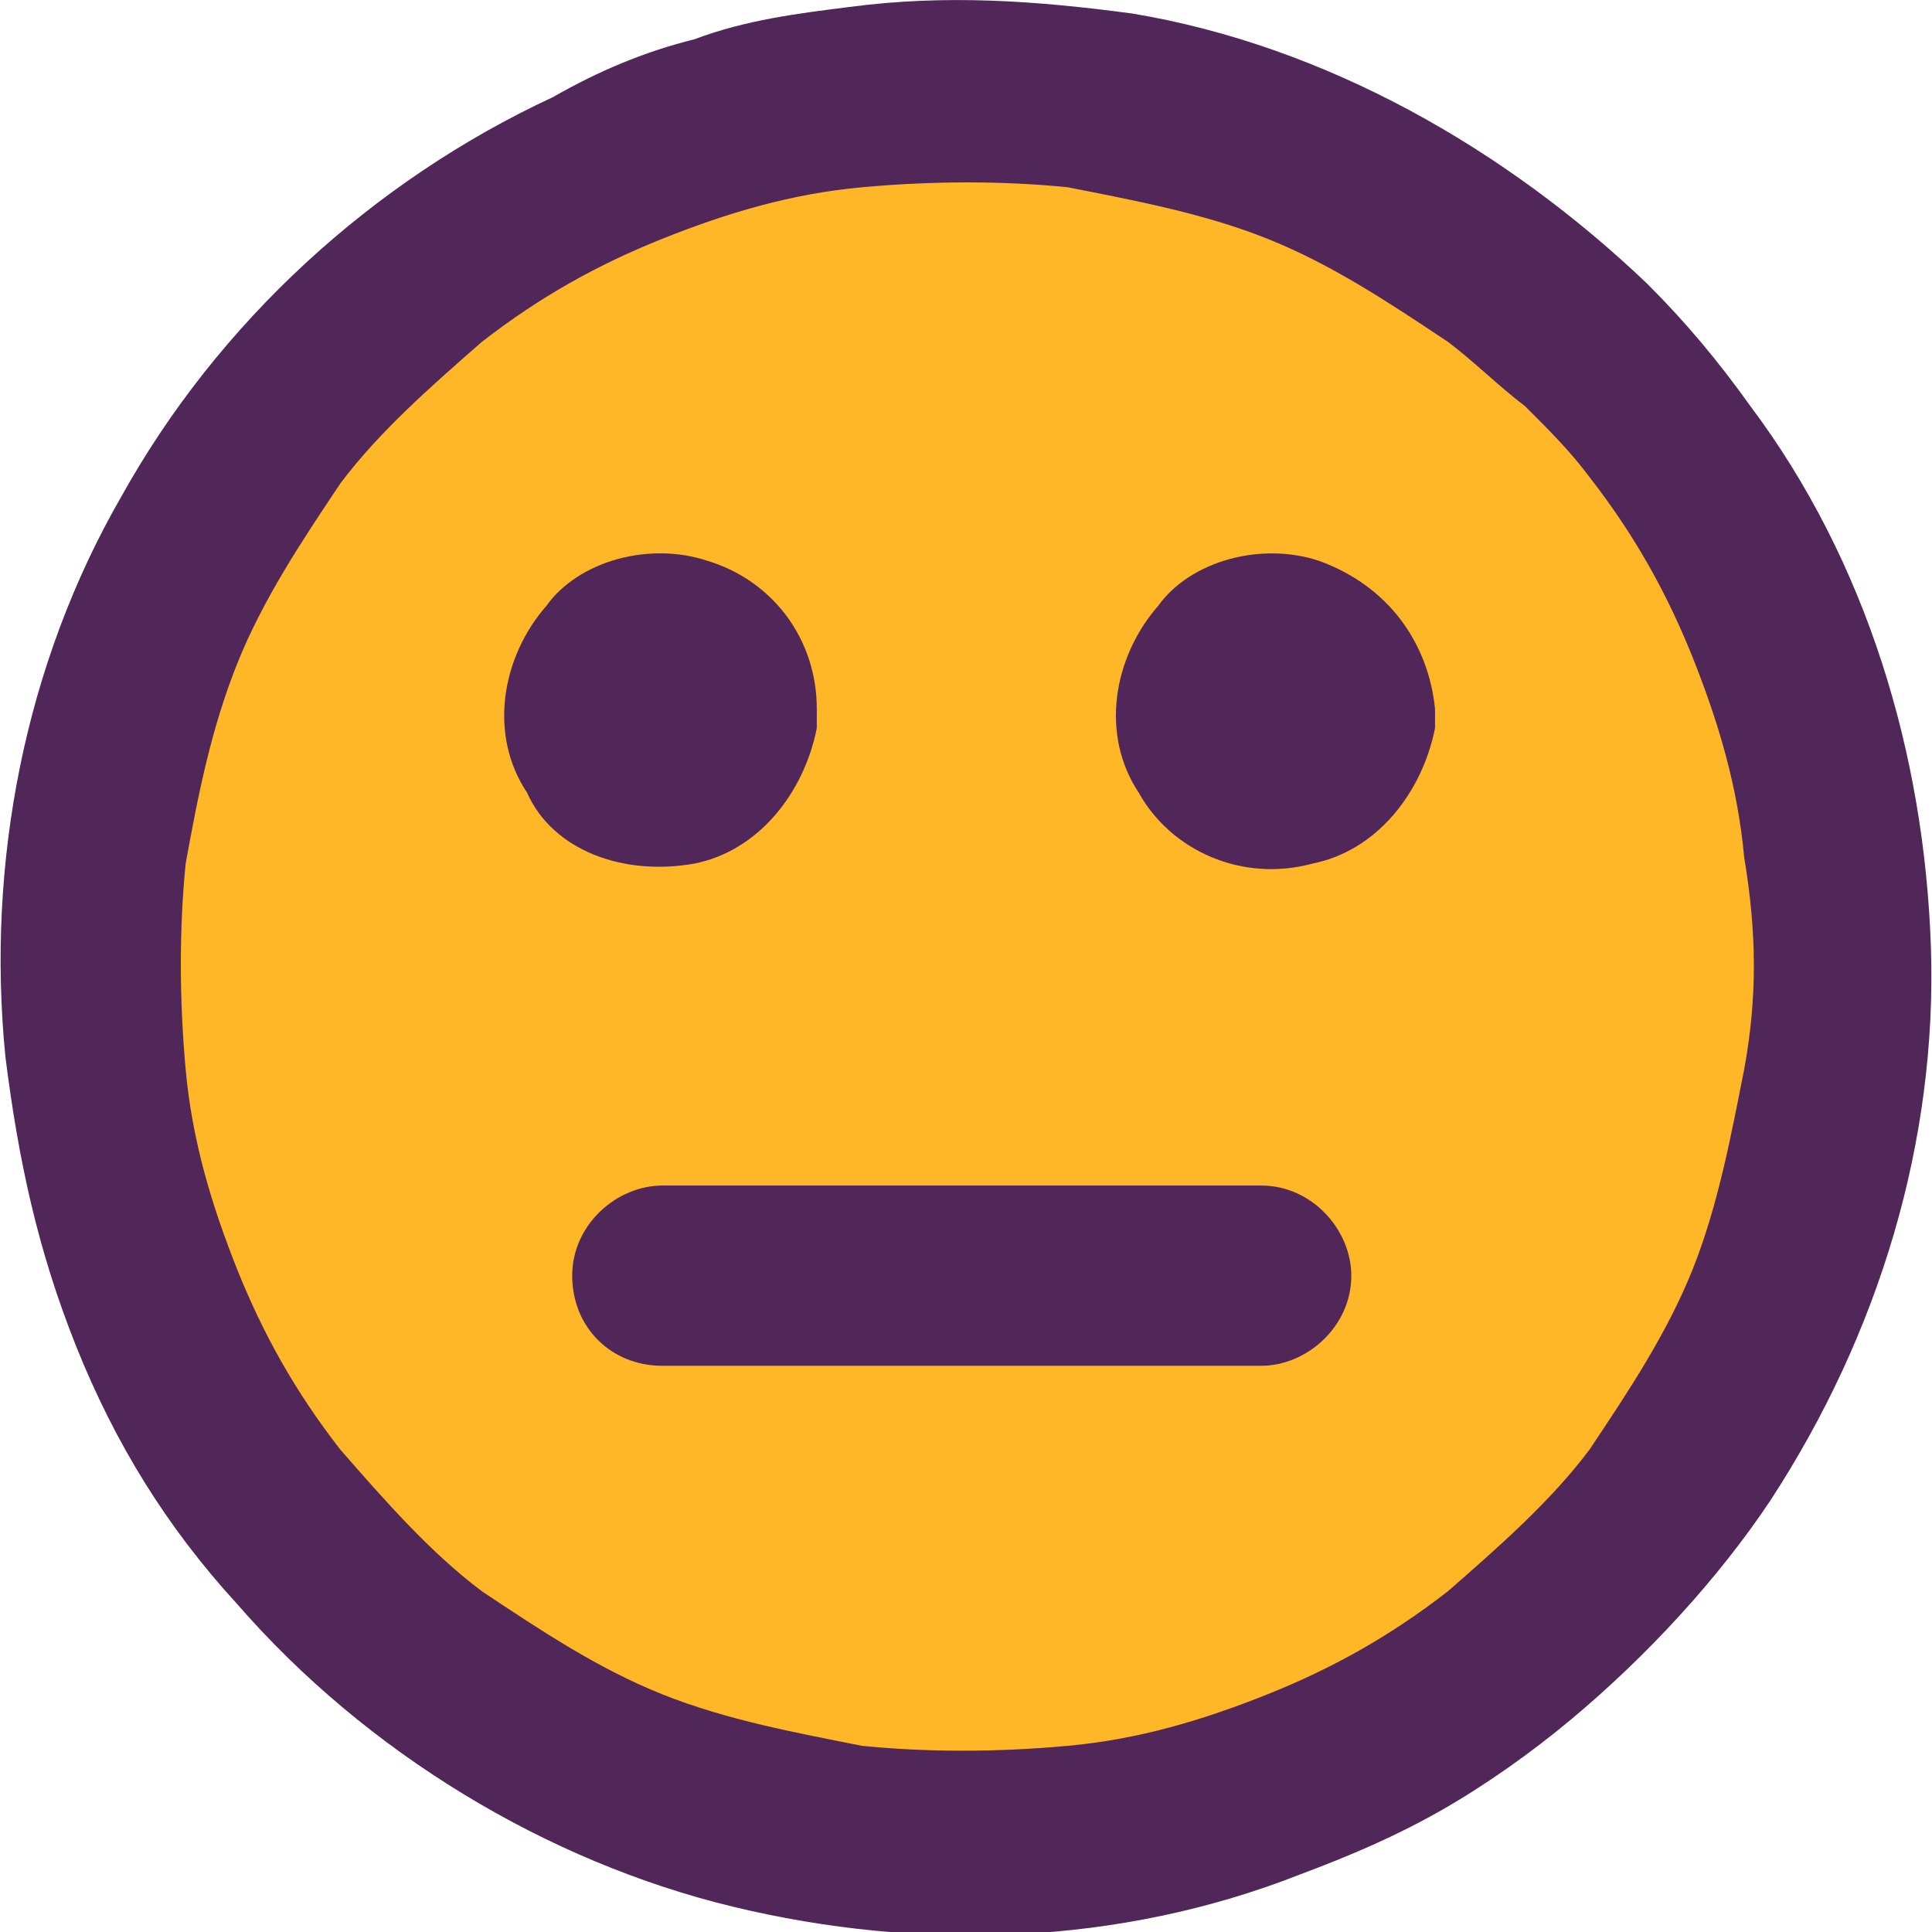 <?xml version="1.0" encoding="utf-8"?>
<!-- Generator: Adobe Illustrator 16.0.0, SVG Export Plug-In . SVG Version: 6.00 Build 0)  -->
<!DOCTYPE svg PUBLIC "-//W3C//DTD SVG 1.1//EN" "http://www.w3.org/Graphics/SVG/1.1/DTD/svg11.dtd">
<svg version="1.1" id="Calque_1" xmlns="http://www.w3.org/2000/svg" xmlns:xlink="http://www.w3.org/1999/xlink" x="0px" y="0px"
	 width="30px" height="30px" viewBox="0 0 30 30" enable-background="new 0 0 30 30" xml:space="preserve">
<circle fill="#FFB727" cx="15" cy="15" r="13.839"/>
<path id="neutral" fill="#512659" d="M29.983,14.709c-0.1-3-1-6-2.801-8.4c-0.5-0.7-1-1.3-1.6-1.899c-2.199-2.101-5-3.7-8-4.2
	c-1.5-0.2-2.899-0.3-4.399-0.101c-0.799,0.101-1.6,0.2-2.398,0.5c-0.801,0.2-1.5,0.5-2.201,0.9c-2.799,1.3-5.199,3.5-6.699,6.2
	c-1.5,2.6-2.1,5.7-1.801,8.7c0.201,1.6,0.5,3,1.1,4.5c0.602,1.5,1.4,2.8,2.5,4c2,2.3,4.801,4,7.701,4.699
	c2.9,0.7,5.999,0.601,8.798-0.5c0.801-0.3,1.5-0.6,2.201-1c0.699-0.399,1.4-0.899,2-1.399c1.199-1,2.299-2.2,3.1-3.4
	C29.183,20.709,30.083,17.709,29.983,14.709z M27.083,16.608c-0.199,1-0.4,2.101-0.799,3.101c-0.4,1-1,1.899-1.602,2.8
	c-0.6,0.8-1.398,1.5-2.199,2.2c-0.9,0.7-1.801,1.2-2.801,1.6c-1,0.4-2,0.7-3.1,0.8c-1.099,0.101-2.198,0.101-3.198,0
	c-1-0.199-2.1-0.399-3.1-0.8c-1-0.399-1.9-1-2.801-1.6c-0.801-0.601-1.5-1.4-2.199-2.2c-0.701-0.9-1.201-1.8-1.602-2.8
	c-0.398-1-0.699-2-0.799-3.101c-0.1-1.1-0.1-2.199,0-3.199c0.199-1.101,0.4-2.101,0.799-3.101c0.4-1,1-1.899,1.602-2.8
	c0.6-0.8,1.398-1.5,2.199-2.2c0.9-0.7,1.801-1.2,2.801-1.6c1-0.4,2-0.7,3.1-0.8c1.1-0.101,2.198-0.101,3.198,0
	c1,0.199,2.1,0.399,3.1,0.8c1,0.399,1.9,1,2.801,1.6c0.4,0.3,0.801,0.7,1.199,1c0.4,0.4,0.701,0.7,1,1.101
	c0.701,0.899,1.201,1.8,1.602,2.8c0.398,1,0.699,2,0.799,3.1C27.284,14.509,27.284,15.509,27.083,16.608z M10.785,13.409
	c1-0.2,1.699-1.101,1.898-2.101c0-0.1,0-0.2,0-0.3c0-1.1-0.699-2-1.699-2.3c-0.9-0.3-2,0-2.5,0.7c-0.699,0.8-0.9,2-0.301,2.899
	C8.584,13.209,9.684,13.608,10.785,13.409z M20.483,8.709c-0.9-0.3-2,0-2.5,0.7c-0.699,0.8-0.9,2-0.301,2.899
	c0.5,0.9,1.602,1.4,2.701,1.101c1-0.2,1.699-1.101,1.9-2.101c0-0.1,0-0.2,0-0.3C22.183,10.009,21.583,9.108,20.483,8.709z
	 M19.583,18.409h-9.298c-0.701,0-1.4,0.6-1.4,1.399s0.6,1.4,1.4,1.4h9.298c0.701,0,1.4-0.601,1.4-1.4
	C20.983,19.108,20.384,18.409,19.583,18.409z"/>
</svg>
